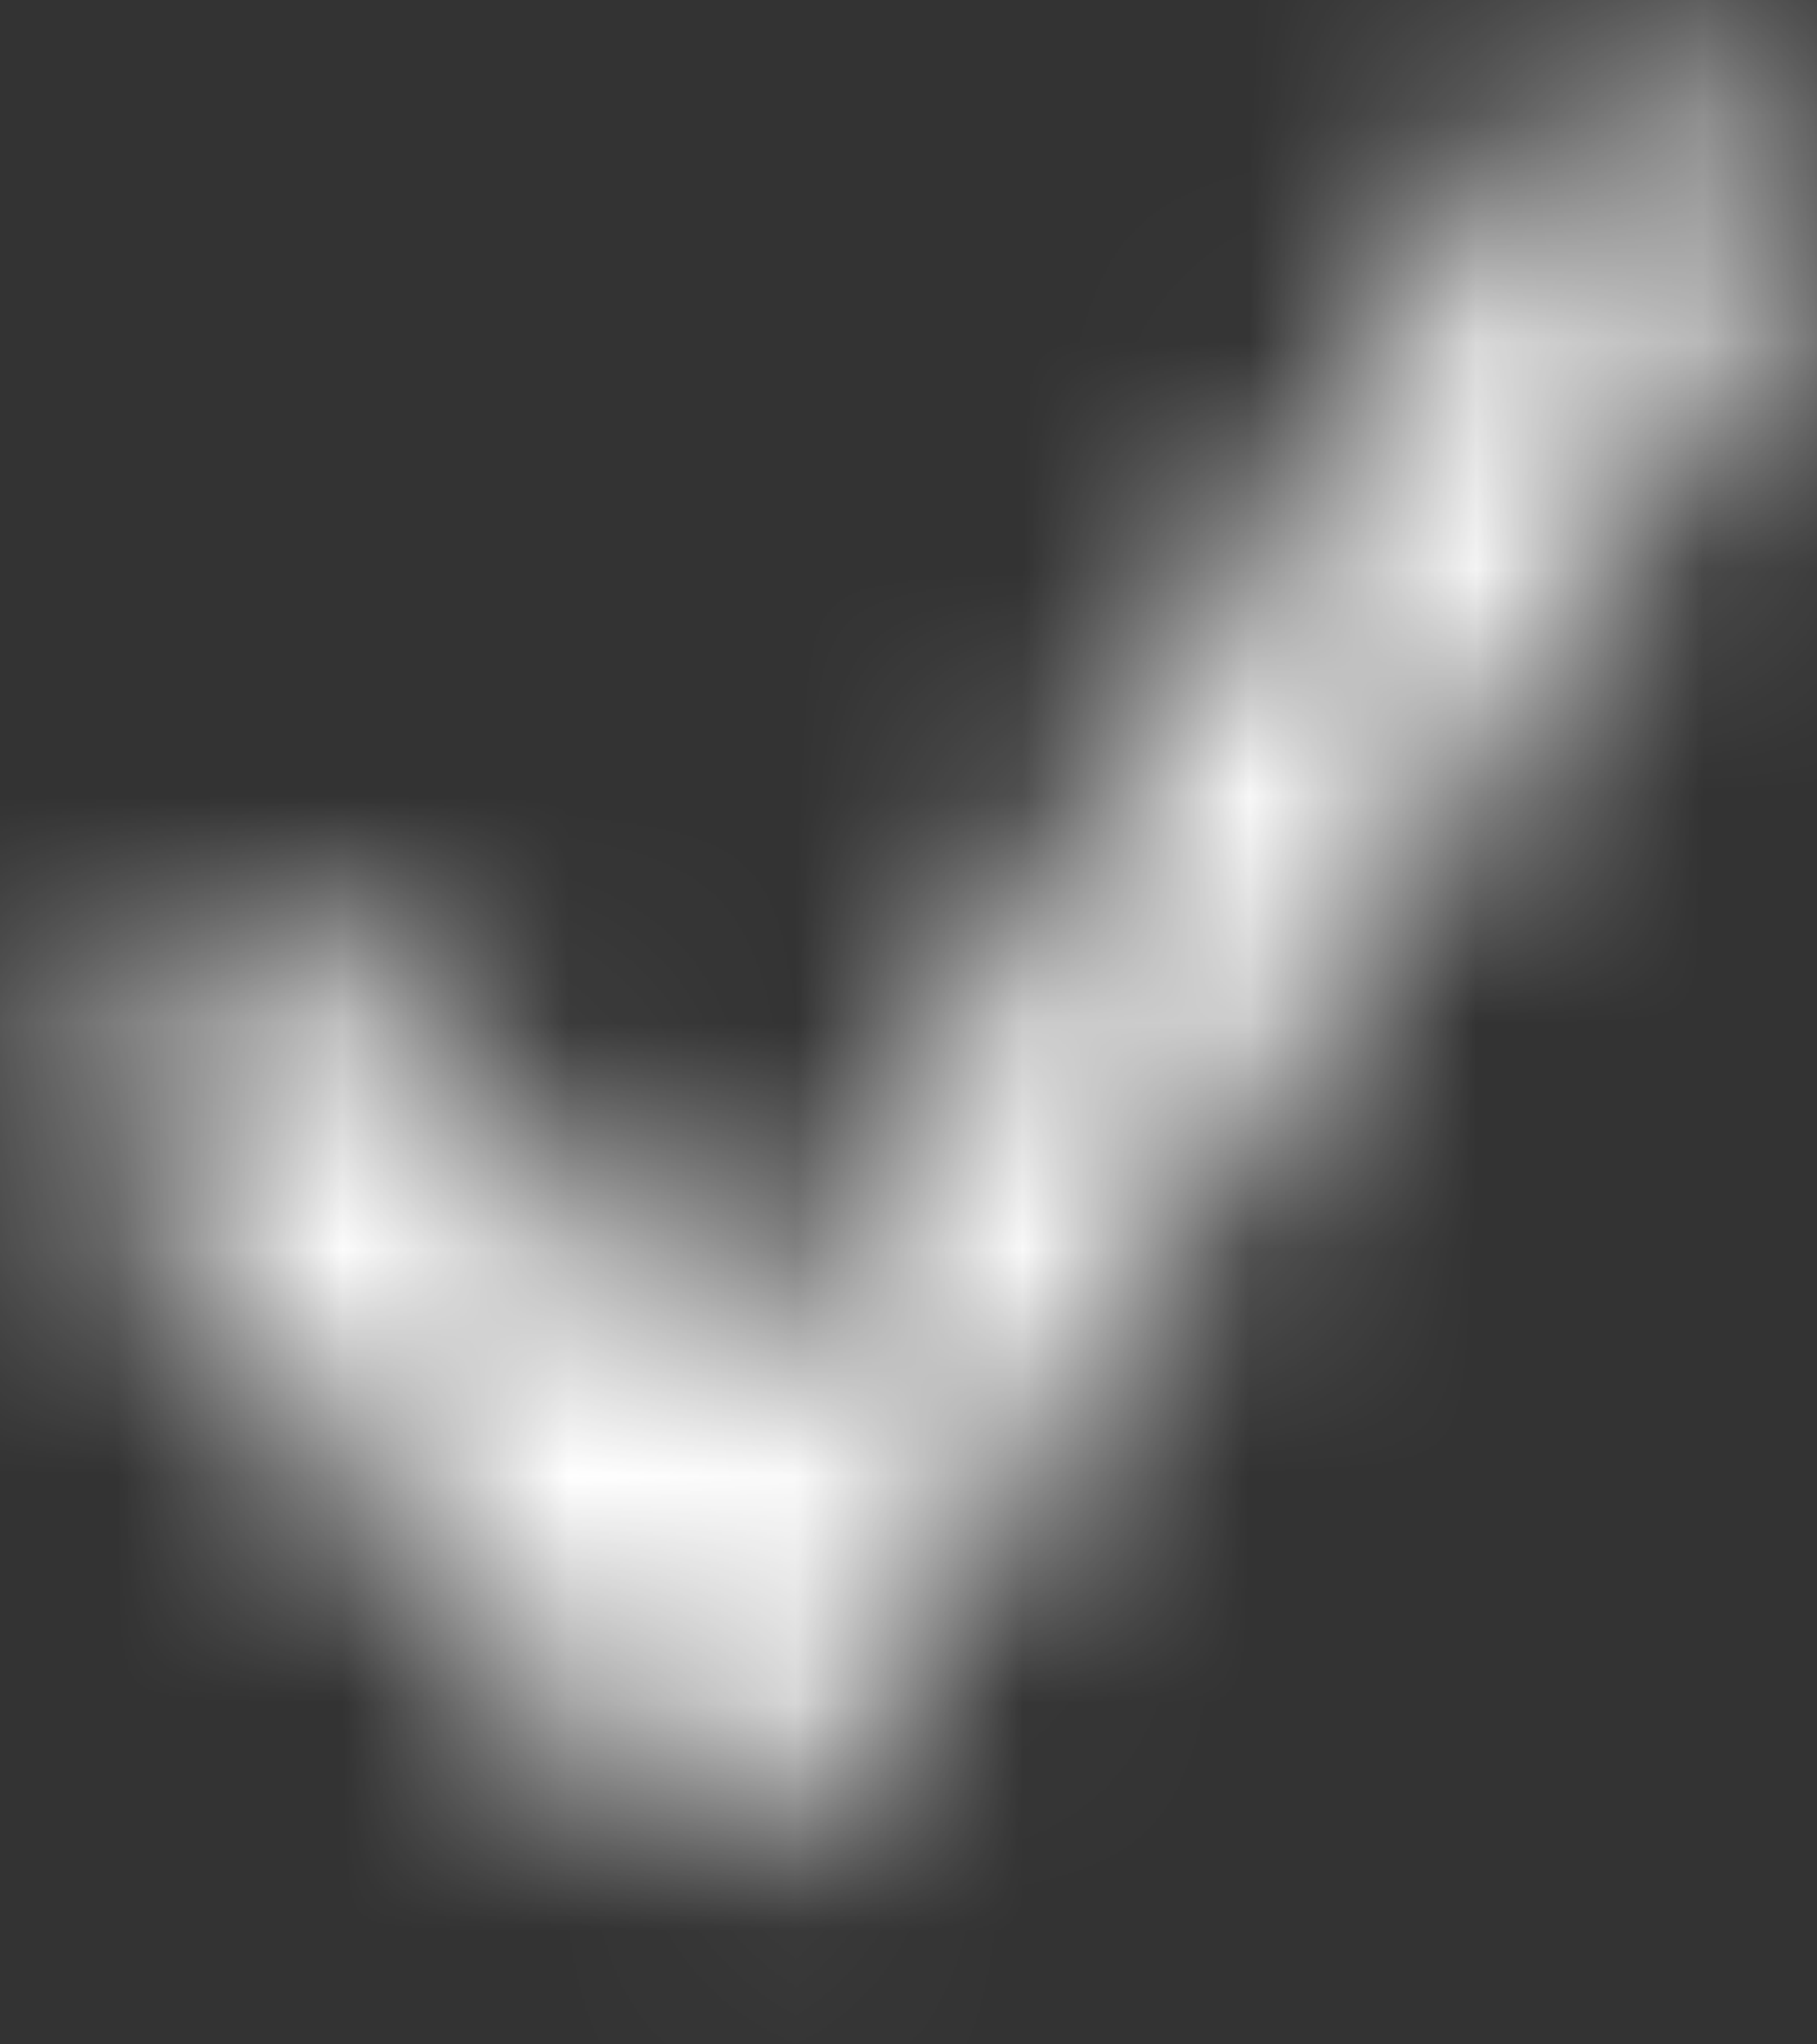 <svg width="8" height="9" viewBox="0 0 8 9" fill="none" xmlns="http://www.w3.org/2000/svg">
<rect x="0" y="0" width="8" height="9" fill="#333333" stroke="none"/>
<mask id="path-1-inside-1_497_7430" fill="white">
<path fill-rule="evenodd" clip-rule="evenodd" d="M0.396 5.046C0.211 4.554 0.857 4.123 1.319 4.123C1.78 4.123 3.165 6.2 3.165 6.2C3.165 6.2 6.627 0.661 6.857 0.43C7.088 0.2 8.242 0.43 7.78 1.353C7.372 2.171 3.627 7.815 3.627 7.815C3.627 7.815 3.165 8.507 2.703 7.815C2.242 7.123 0.58 5.538 0.396 5.046Z"/>
</mask>
<path fill-rule="evenodd" clip-rule="evenodd" d="M0.396 5.046C0.211 4.554 0.857 4.123 1.319 4.123C1.78 4.123 3.165 6.2 3.165 6.2C3.165 6.2 6.627 0.661 6.857 0.43C7.088 0.2 8.242 0.43 7.78 1.353C7.372 2.171 3.627 7.815 3.627 7.815C3.627 7.815 3.165 8.507 2.703 7.815C2.242 7.123 0.58 5.538 0.396 5.046Z" stroke="white" stroke-width="4" mask="url(#path-1-inside-1_497_7430)"/>
</svg>

